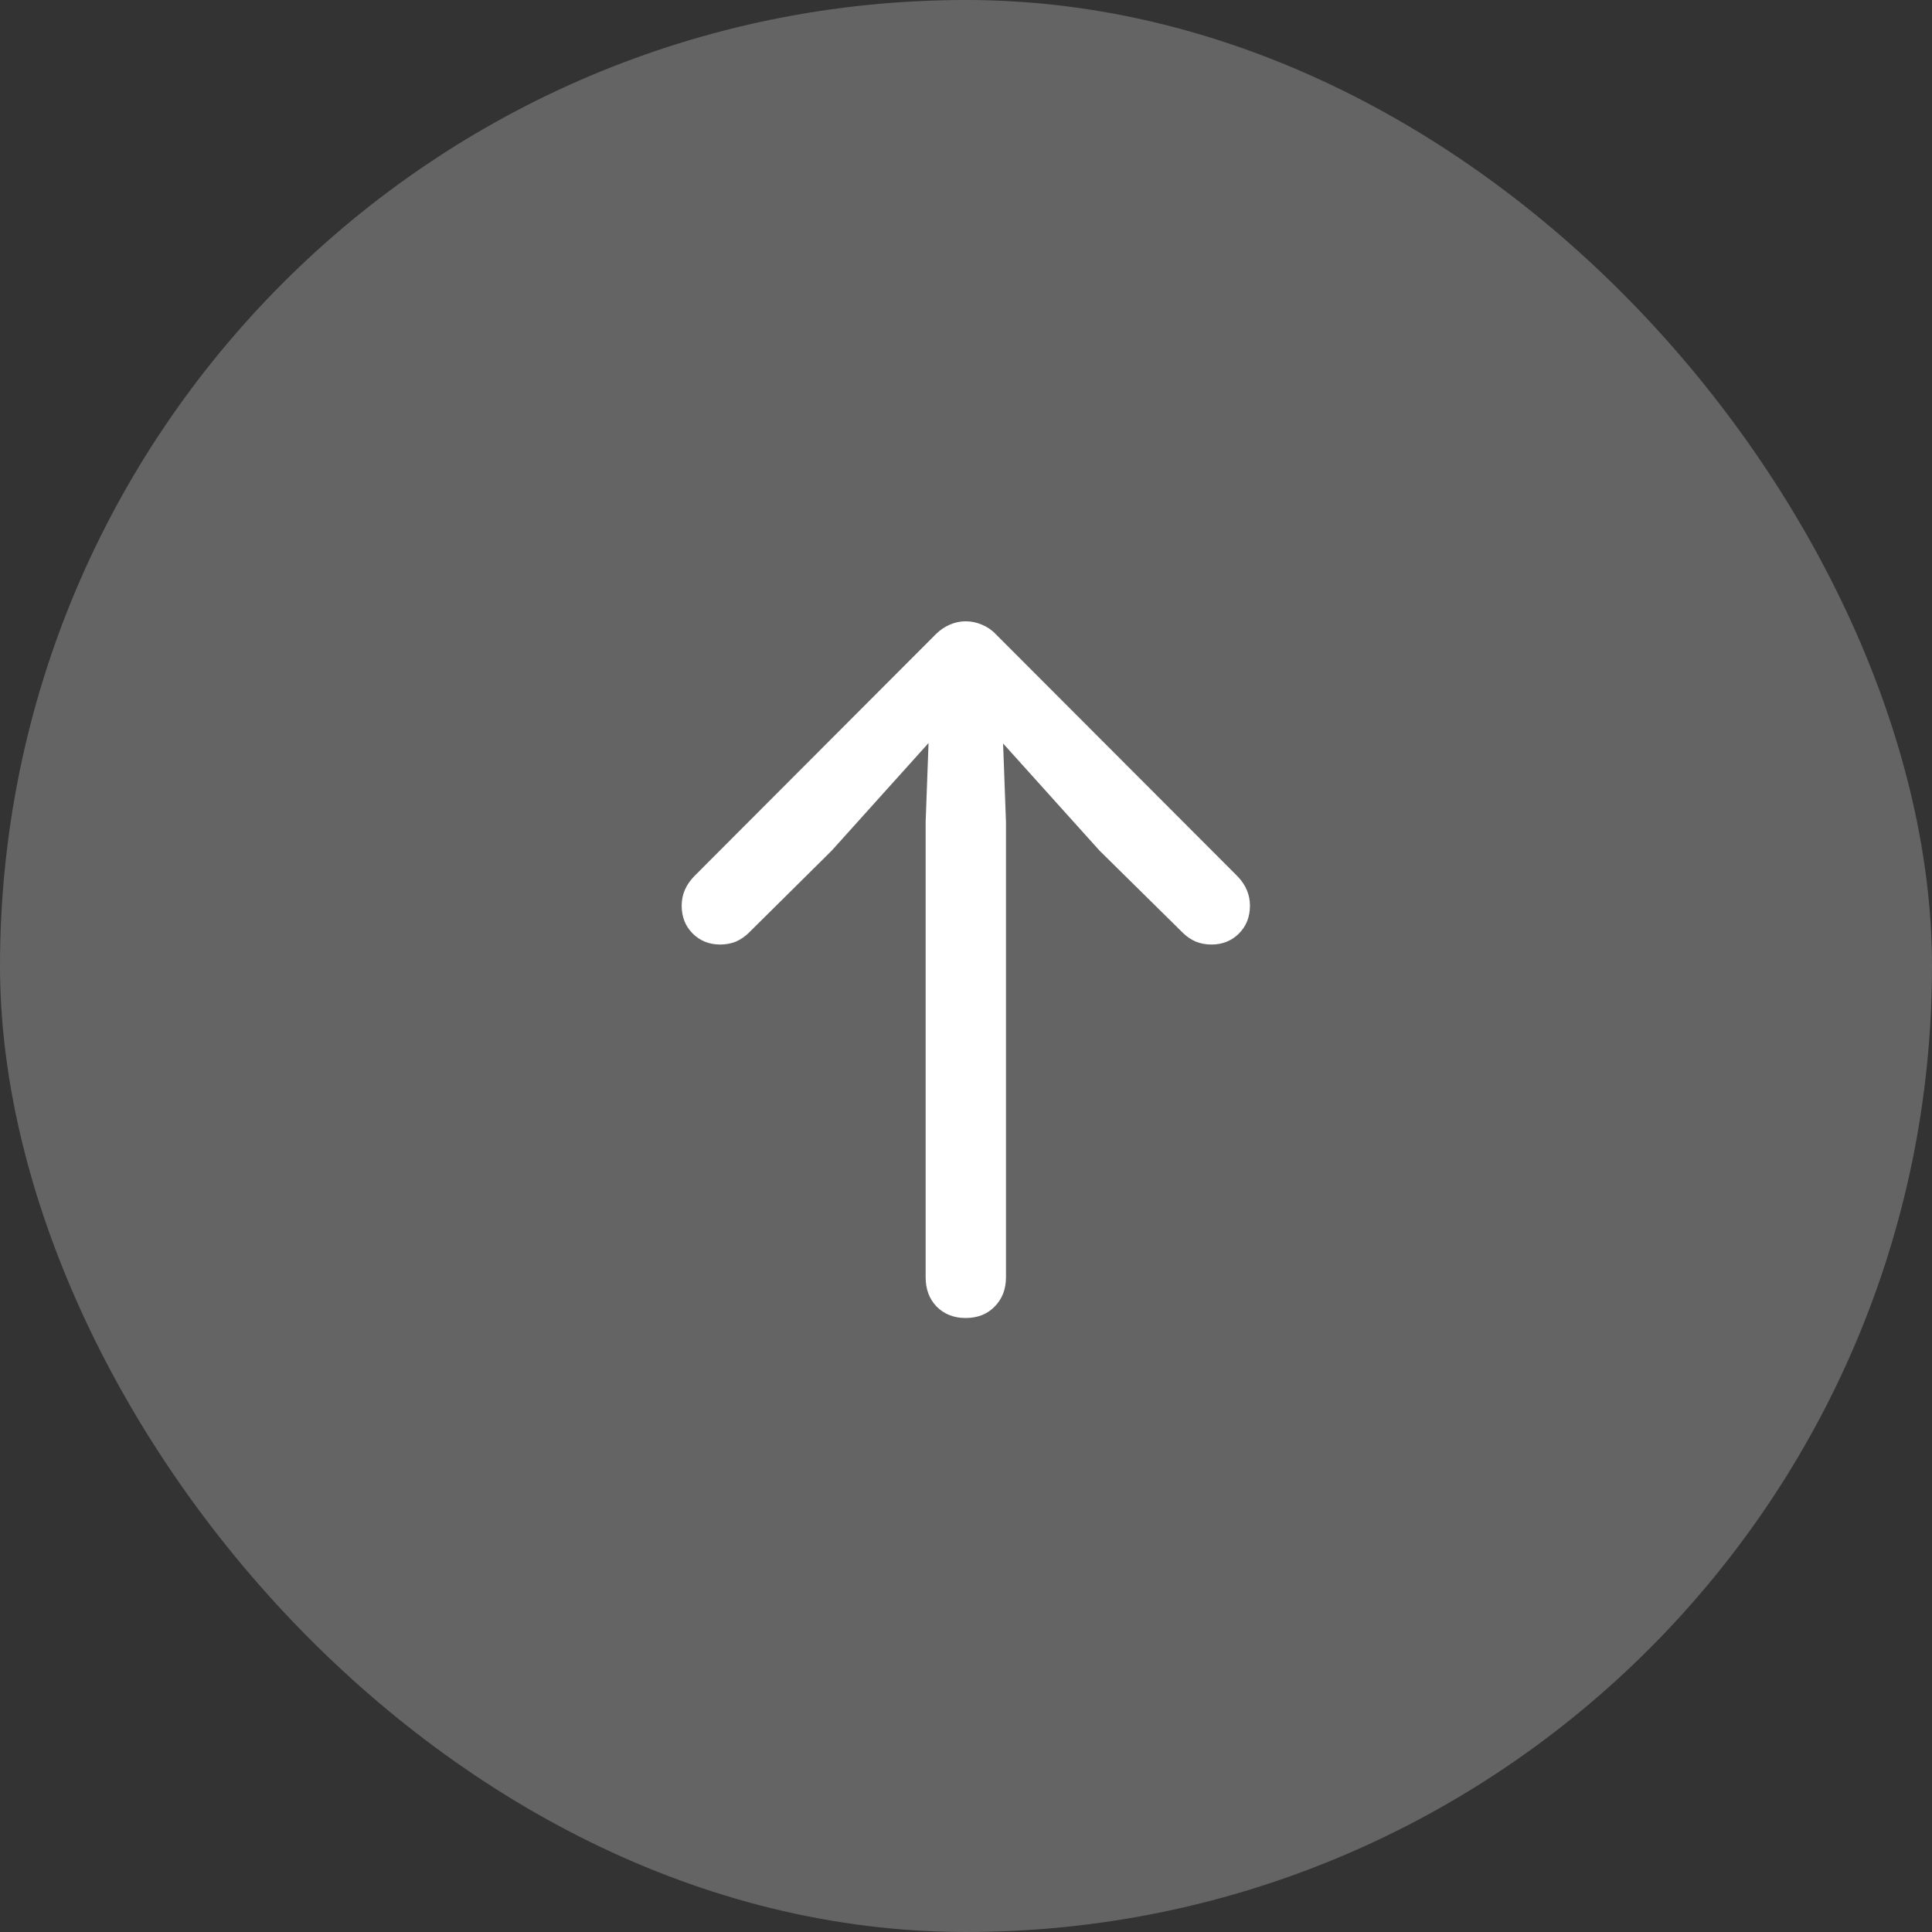 <svg width="36" height="36" viewBox="0 0 36 36" fill="none" xmlns="http://www.w3.org/2000/svg">
<rect x="0" y="0" width="36" height="36" fill="#333333" stroke="none"/>
<rect width="36" height="36" rx="18" fill="white" fill-opacity="0.24"/>
<path d="M17.993 24.559C17.774 24.559 17.594 24.488 17.453 24.347C17.316 24.205 17.248 24.023 17.248 23.8V15.316L17.33 13.088L17.781 13.313L15.498 15.85L13.953 17.381C13.885 17.449 13.805 17.504 13.714 17.545C13.623 17.581 13.525 17.6 13.42 17.6C13.215 17.6 13.044 17.531 12.907 17.395C12.771 17.258 12.702 17.085 12.702 16.875C12.702 16.67 12.78 16.488 12.935 16.328L17.439 11.816C17.517 11.739 17.604 11.68 17.699 11.639C17.795 11.598 17.893 11.577 17.993 11.577C18.098 11.577 18.198 11.598 18.294 11.639C18.394 11.68 18.481 11.739 18.554 11.816L23.059 16.328C23.213 16.488 23.291 16.67 23.291 16.875C23.291 17.085 23.223 17.258 23.086 17.395C22.949 17.531 22.778 17.6 22.573 17.6C22.468 17.6 22.37 17.581 22.279 17.545C22.188 17.504 22.108 17.449 22.04 17.381L20.488 15.85L18.205 13.313L18.663 13.088L18.745 15.316V23.8C18.745 24.023 18.674 24.205 18.533 24.347C18.396 24.488 18.216 24.559 17.993 24.559Z" fill="white"/>
</svg>
